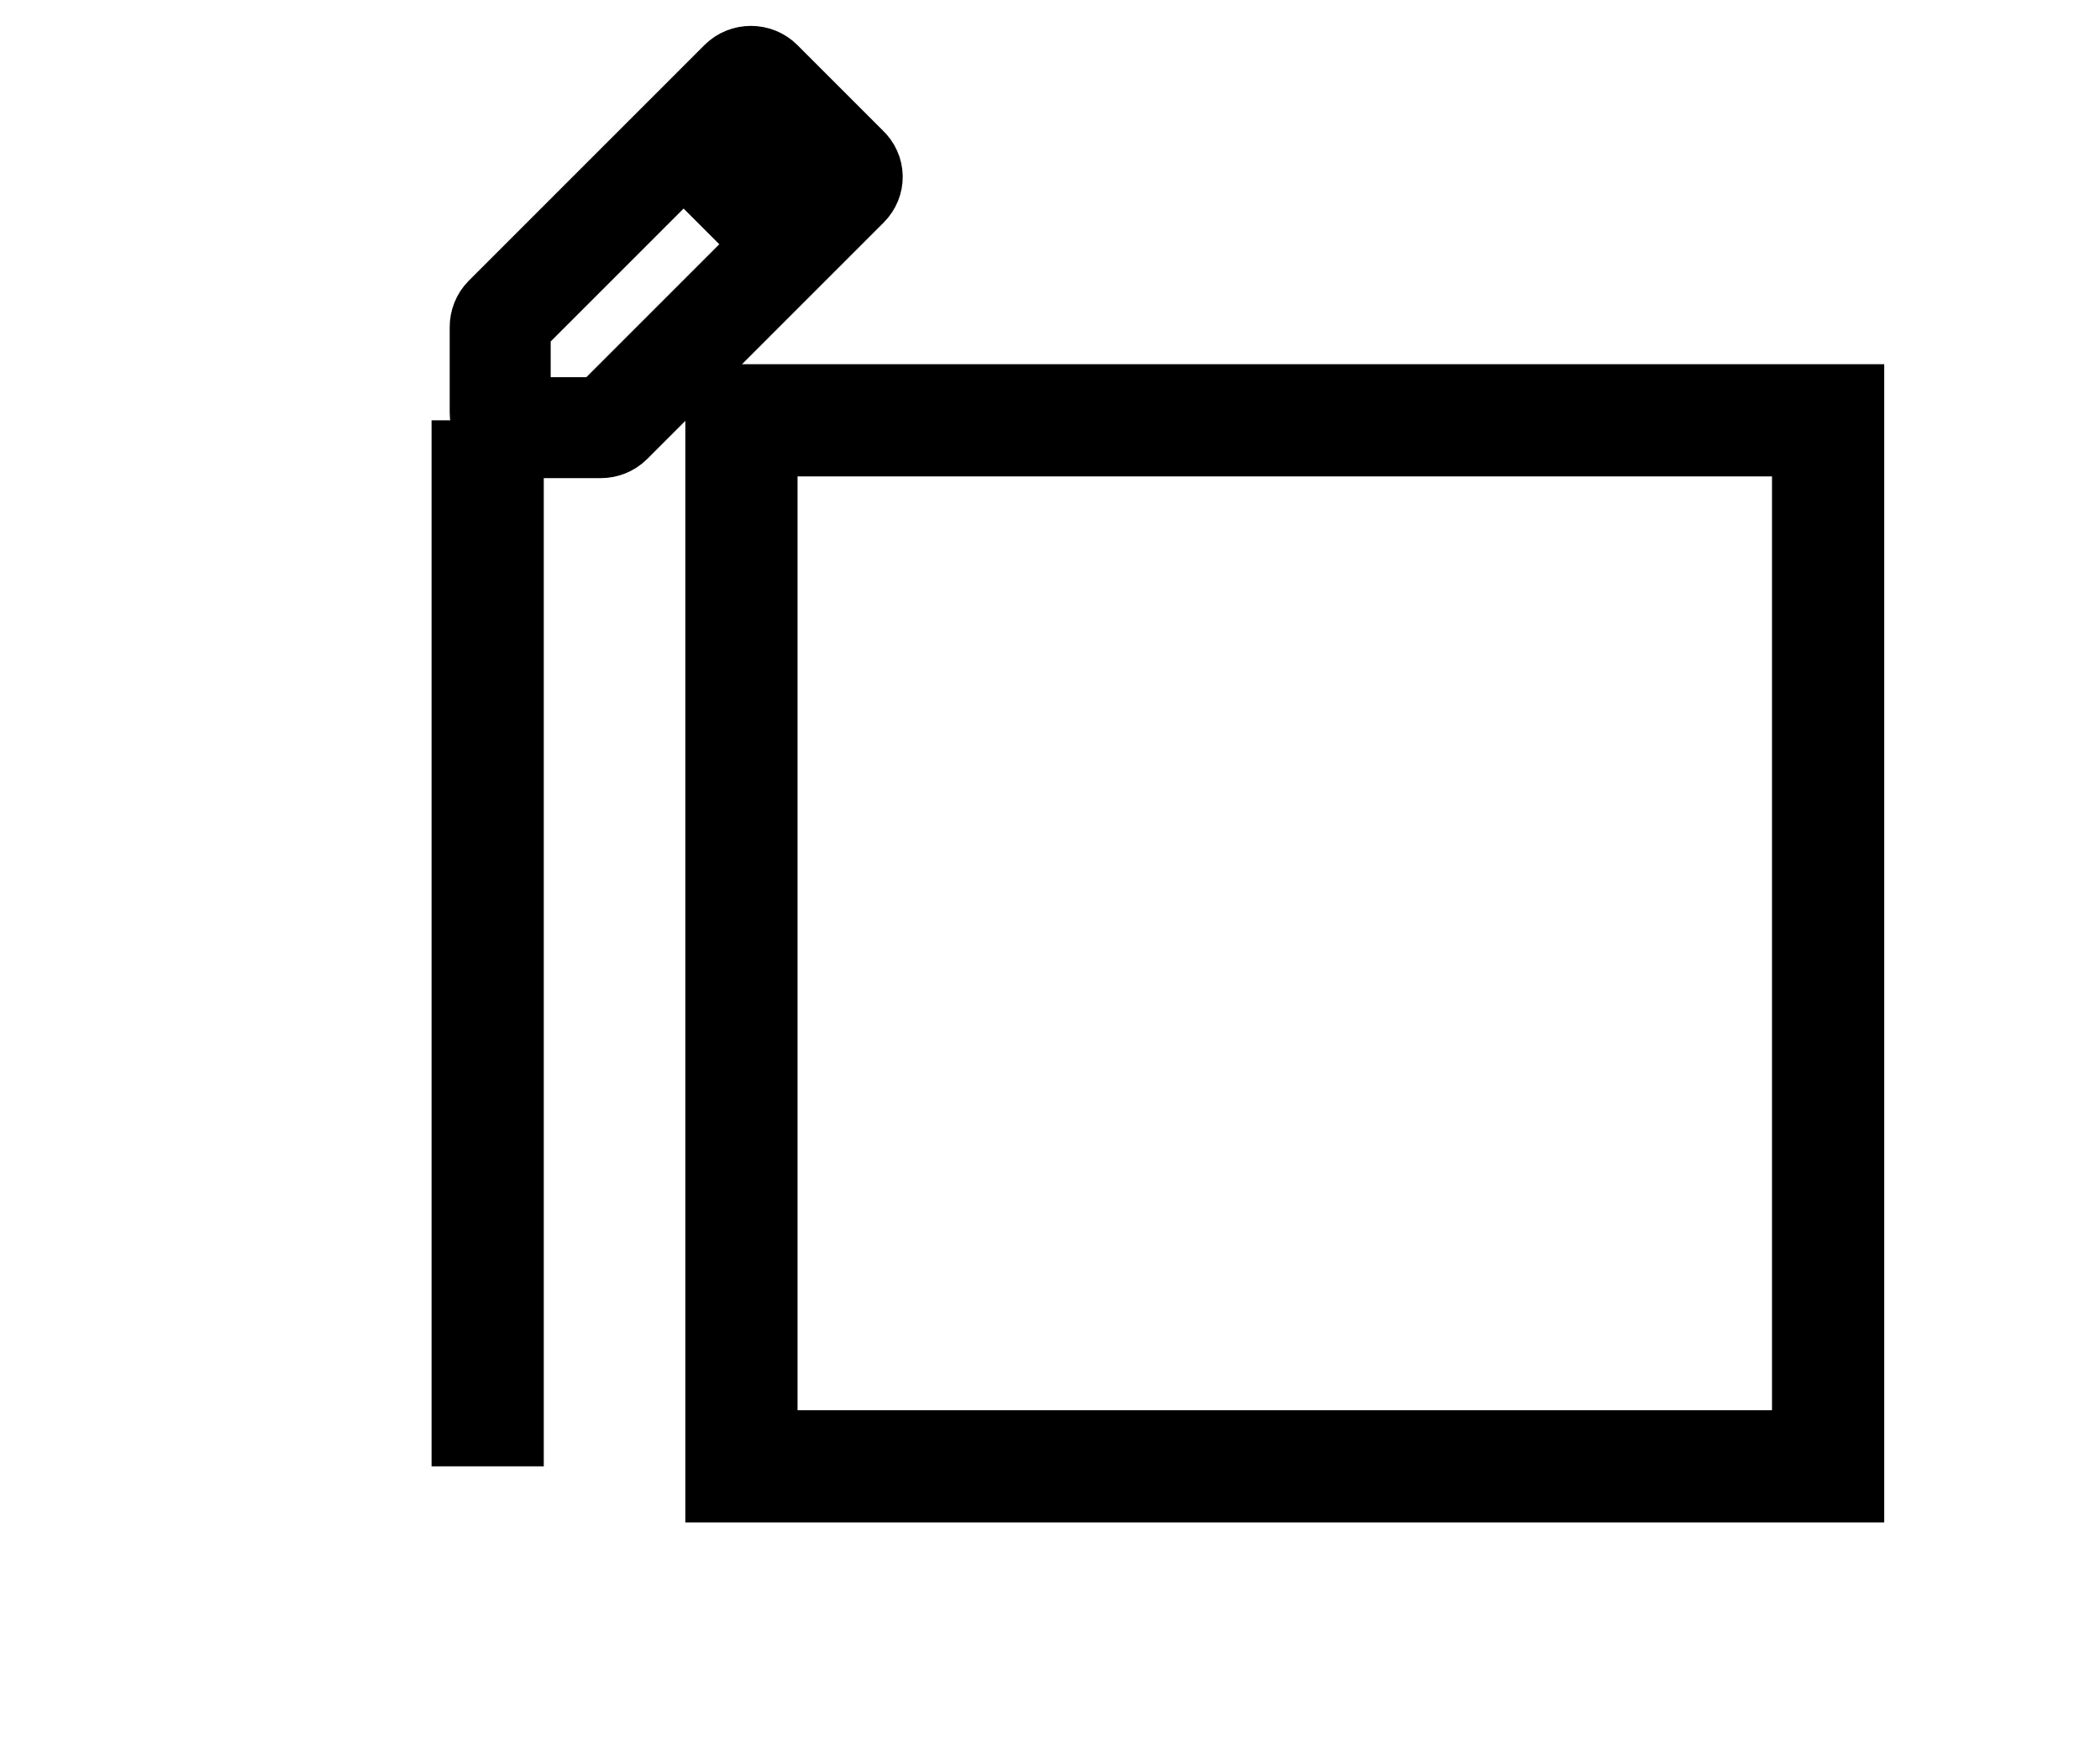 <?xml version="1.0" encoding="utf-8"?>
<!-- Generator: Adobe Illustrator 28.0.0, SVG Export Plug-In . SVG Version: 6.00 Build 0)  -->
<svg version="1.1" id="_レイヤー_2" xmlns="http://www.w3.org/2000/svg" xmlns:xlink="http://www.w3.org/1999/xlink" x="0px"
	 y="0px" viewBox="0 0 243.3 204.3" style="enable-background:new 0 0 243.3 204.3;" xml:space="preserve">
<style type="text/css">
	.st0{fill:none;}
	.st1{stroke:#000000;stroke-width:9;stroke-miterlimit:10;}
	.st2{fill:none;stroke:#000000;stroke-width:13;stroke-miterlimit:10;}
</style>
<rect x="63.4" y="8.1" class="st0" width="6.7" height="3.5"/>
<g>
	<path class="st1" d="M99.1,18.3l-9.9-9.9c-1.2-1.2-3.2-1.2-4.4,0c0,0,0,0,0,0L57.5,35.7c-0.6,0.6-0.9,1.4-0.9,2.2v9.9
		c0,1.7,1.4,3.1,3.1,3.1h9.9c0.8,0,1.6-0.3,2.2-0.9l27.4-27.4C100.4,21.4,100.4,19.5,99.1,18.3C99.1,18.3,99.1,18.3,99.1,18.3z
		 M69.9,48.1c-0.1,0.1-0.2,0.1-0.3,0.1h-9.9c-0.2,0-0.4-0.2-0.4-0.4v-9.9c0-0.1,0-0.2,0.1-0.3l19.8-19.8l10.5,10.5L69.9,48.1z
		 M97.3,20.8l-5.6,5.6L81.1,15.9l5.6-5.6c0.2-0.2,0.5-0.2,0.6,0c0,0,0,0,0,0l9.9,9.9C97.4,20.3,97.4,20.6,97.3,20.8
		C97.3,20.8,97.3,20.8,97.3,20.8z"/>
</g>
<rect x="85.9" y="48.7" class="st2" width="125.9" height="121.2"/>
<line class="st2" x1="56.5" y1="48.7" x2="56.5" y2="169.9"/>
</svg>
